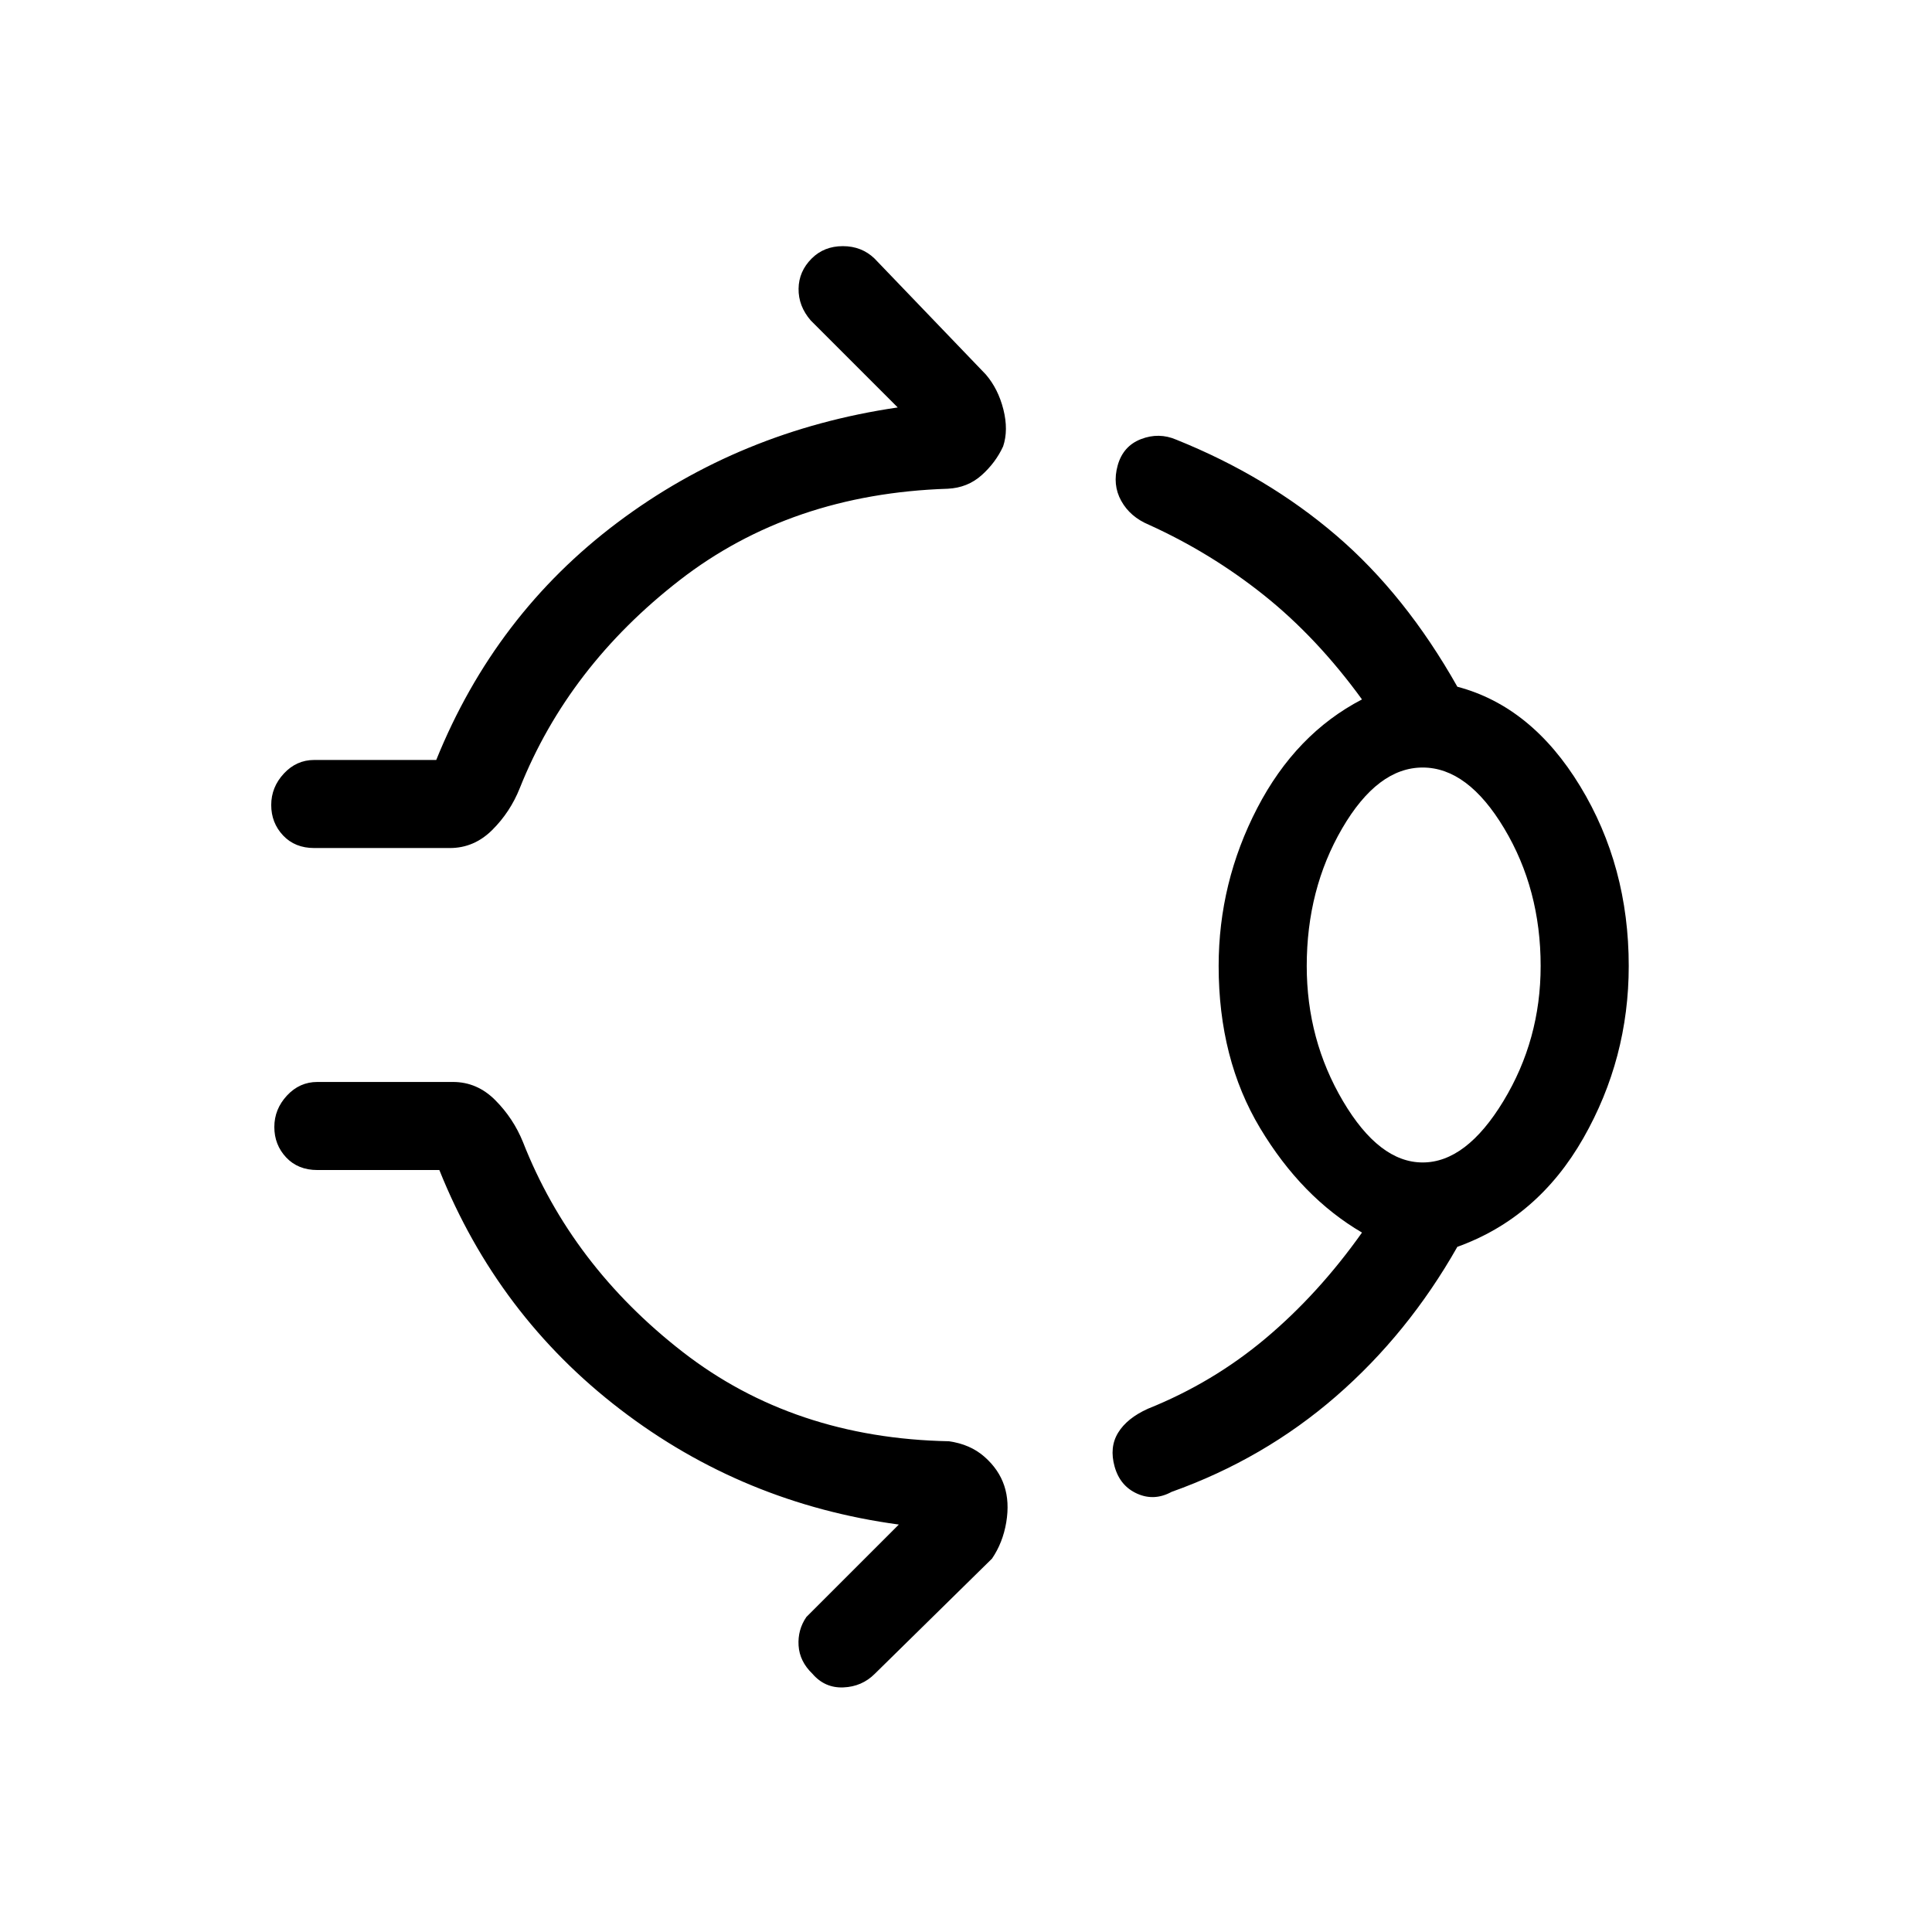 <svg xmlns="http://www.w3.org/2000/svg" height="48" viewBox="0 -960 960 960" width="48"><path d="M403.31-831.54q6.15-6.15 15.5-6.15 9.34 0 15.73 6.15l55.31 57.62q6.15 7.15 8.73 17.38 2.57 10.23-.12 18.31-3.69 8.08-10.69 14.35-7 6.26-16.85 6.73-77.92 2.53-133.23 45.46-55.31 42.92-79.38 103.23-4.77 12-13.77 20.92-9 8.92-21 8.92h-67.39q-9.61 0-15.5-6.26-5.88-6.27-5.88-15.12t6.27-15.62q6.27-6.76 15.11-6.76h60.62q29.23-72.31 90.08-118 60.84-45.7 139.23-57.16l-43.23-43.23q-6.16-7.15-6.04-15.77.11-8.61 6.5-15ZM605.54-480q0-41.46 19.15-78.42 19.16-36.96 52.08-54.04-22.31-30.69-48.65-51.73-26.35-21.04-57.2-35.04-9.38-3.92-13.8-11.92-4.43-8-1.74-17.62 2.7-9.61 11.58-13.04 8.89-3.42 17.5.27 45.16 18.16 79.54 47.62 34.38 29.46 60.15 75.15 36.93 9.77 61.04 49.46 24.12 39.69 24.12 89.31 0 46-22.58 85.58-22.58 39.57-62.58 53.96-24.46 43.15-60.27 74.27-35.8 31.11-81.73 47.5-8.61 4.69-17.11.88-8.5-3.81-11.19-13.42-2.7-9.62 1.73-16.85 4.42-7.23 14.8-11.92 32.39-13 58.62-35.08 26.23-22.07 47.77-52.46-30-17.54-50.62-51.88-20.61-34.35-20.61-80.58Zm101.38 97.62q21.62 0 40.12-30.5 18.5-30.5 18.5-67.12 0-38.15-18.12-68.38-18.11-30.24-40.5-30.24-22.38 0-40 30.24-17.61 30.23-17.61 68.38 0 36.62 18 67.12 18 30.5 39.61 30.5ZM403.69-128.31q-6.38-6.15-6.88-14-.5-7.84 3.88-14.23l45.93-45.92q-77.39-10.46-138.35-57.16-60.96-46.69-89.96-119h-60.62q-9.61 0-15.5-6.26-5.88-6.27-5.88-15.12t6.27-15.62q6.27-6.76 15.11-6.76h67.39q12 0 21 9.03 9 9.04 13.77 20.81 24.07 61.31 79.27 104.23 55.19 42.93 132.34 44.46 10.62 1.47 17.73 7.73 7.12 6.27 9.81 14.35 2.69 8.08 1 18.19-1.69 10.12-7.08 18.04l-58.23 57.23q-6.38 6.39-15.61 6.77-9.23.39-15.39-6.77ZM706.92-480Z"/></svg>